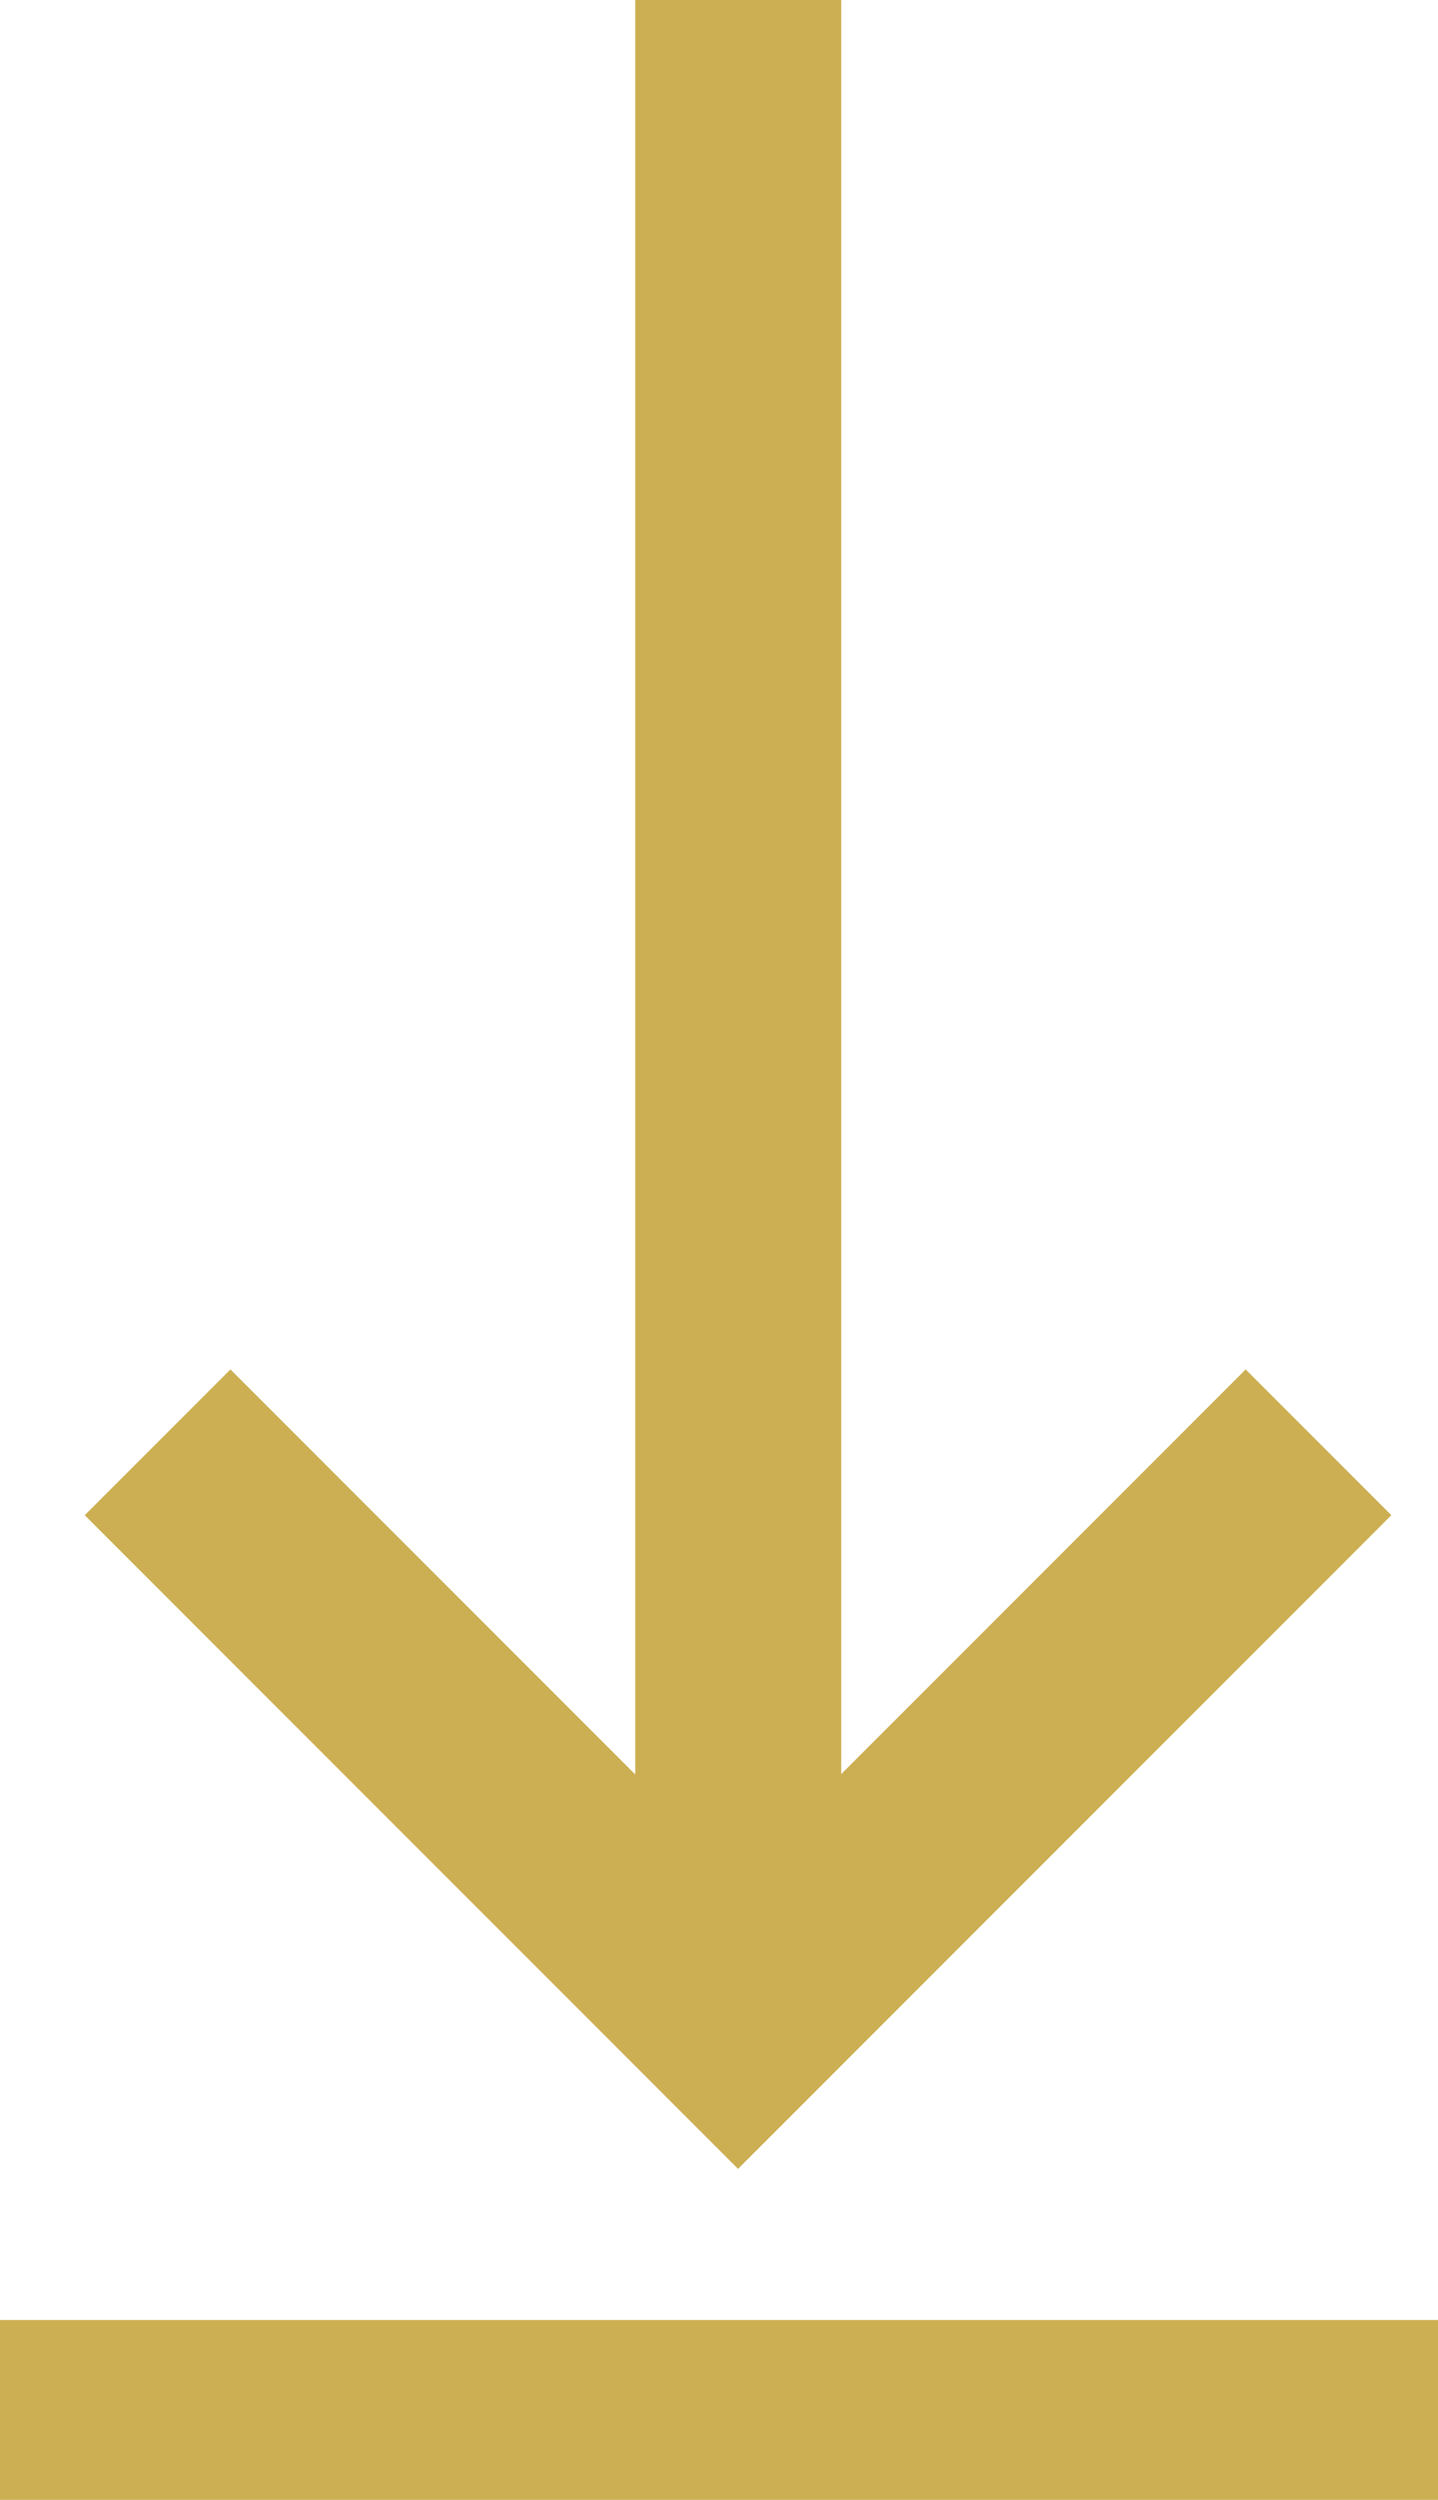 <svg xmlns="http://www.w3.org/2000/svg" width="8" height="13.9" viewBox="0 0 8 13.9">
  <g id="Raggruppa_430" data-name="Raggruppa 430" transform="translate(-195 -2708.1)">
    <g id="Raggruppa_277" data-name="Raggruppa 277" transform="translate(-204.908 1720.834)">
      <g id="download-svgrepo-com" transform="translate(400.733 987.516)">
        <path id="Tracciato_67" data-name="Tracciato 67" d="M11.038,8.288l-.457.457,3.281,3.281,3.281-3.281-.457-.457-2.5,2.5V.57H13.54V10.79Z" transform="translate(-10.581 -0.57)" fill="#ccaf52" stroke="#ccaf52" stroke-width="0.5"/>
      </g>
    </g>
    <line id="Linea_110" data-name="Linea 110" x2="8" transform="translate(195 2721.5)" fill="none" stroke="#ccaf52" stroke-width="1"/>
  </g>
</svg>
